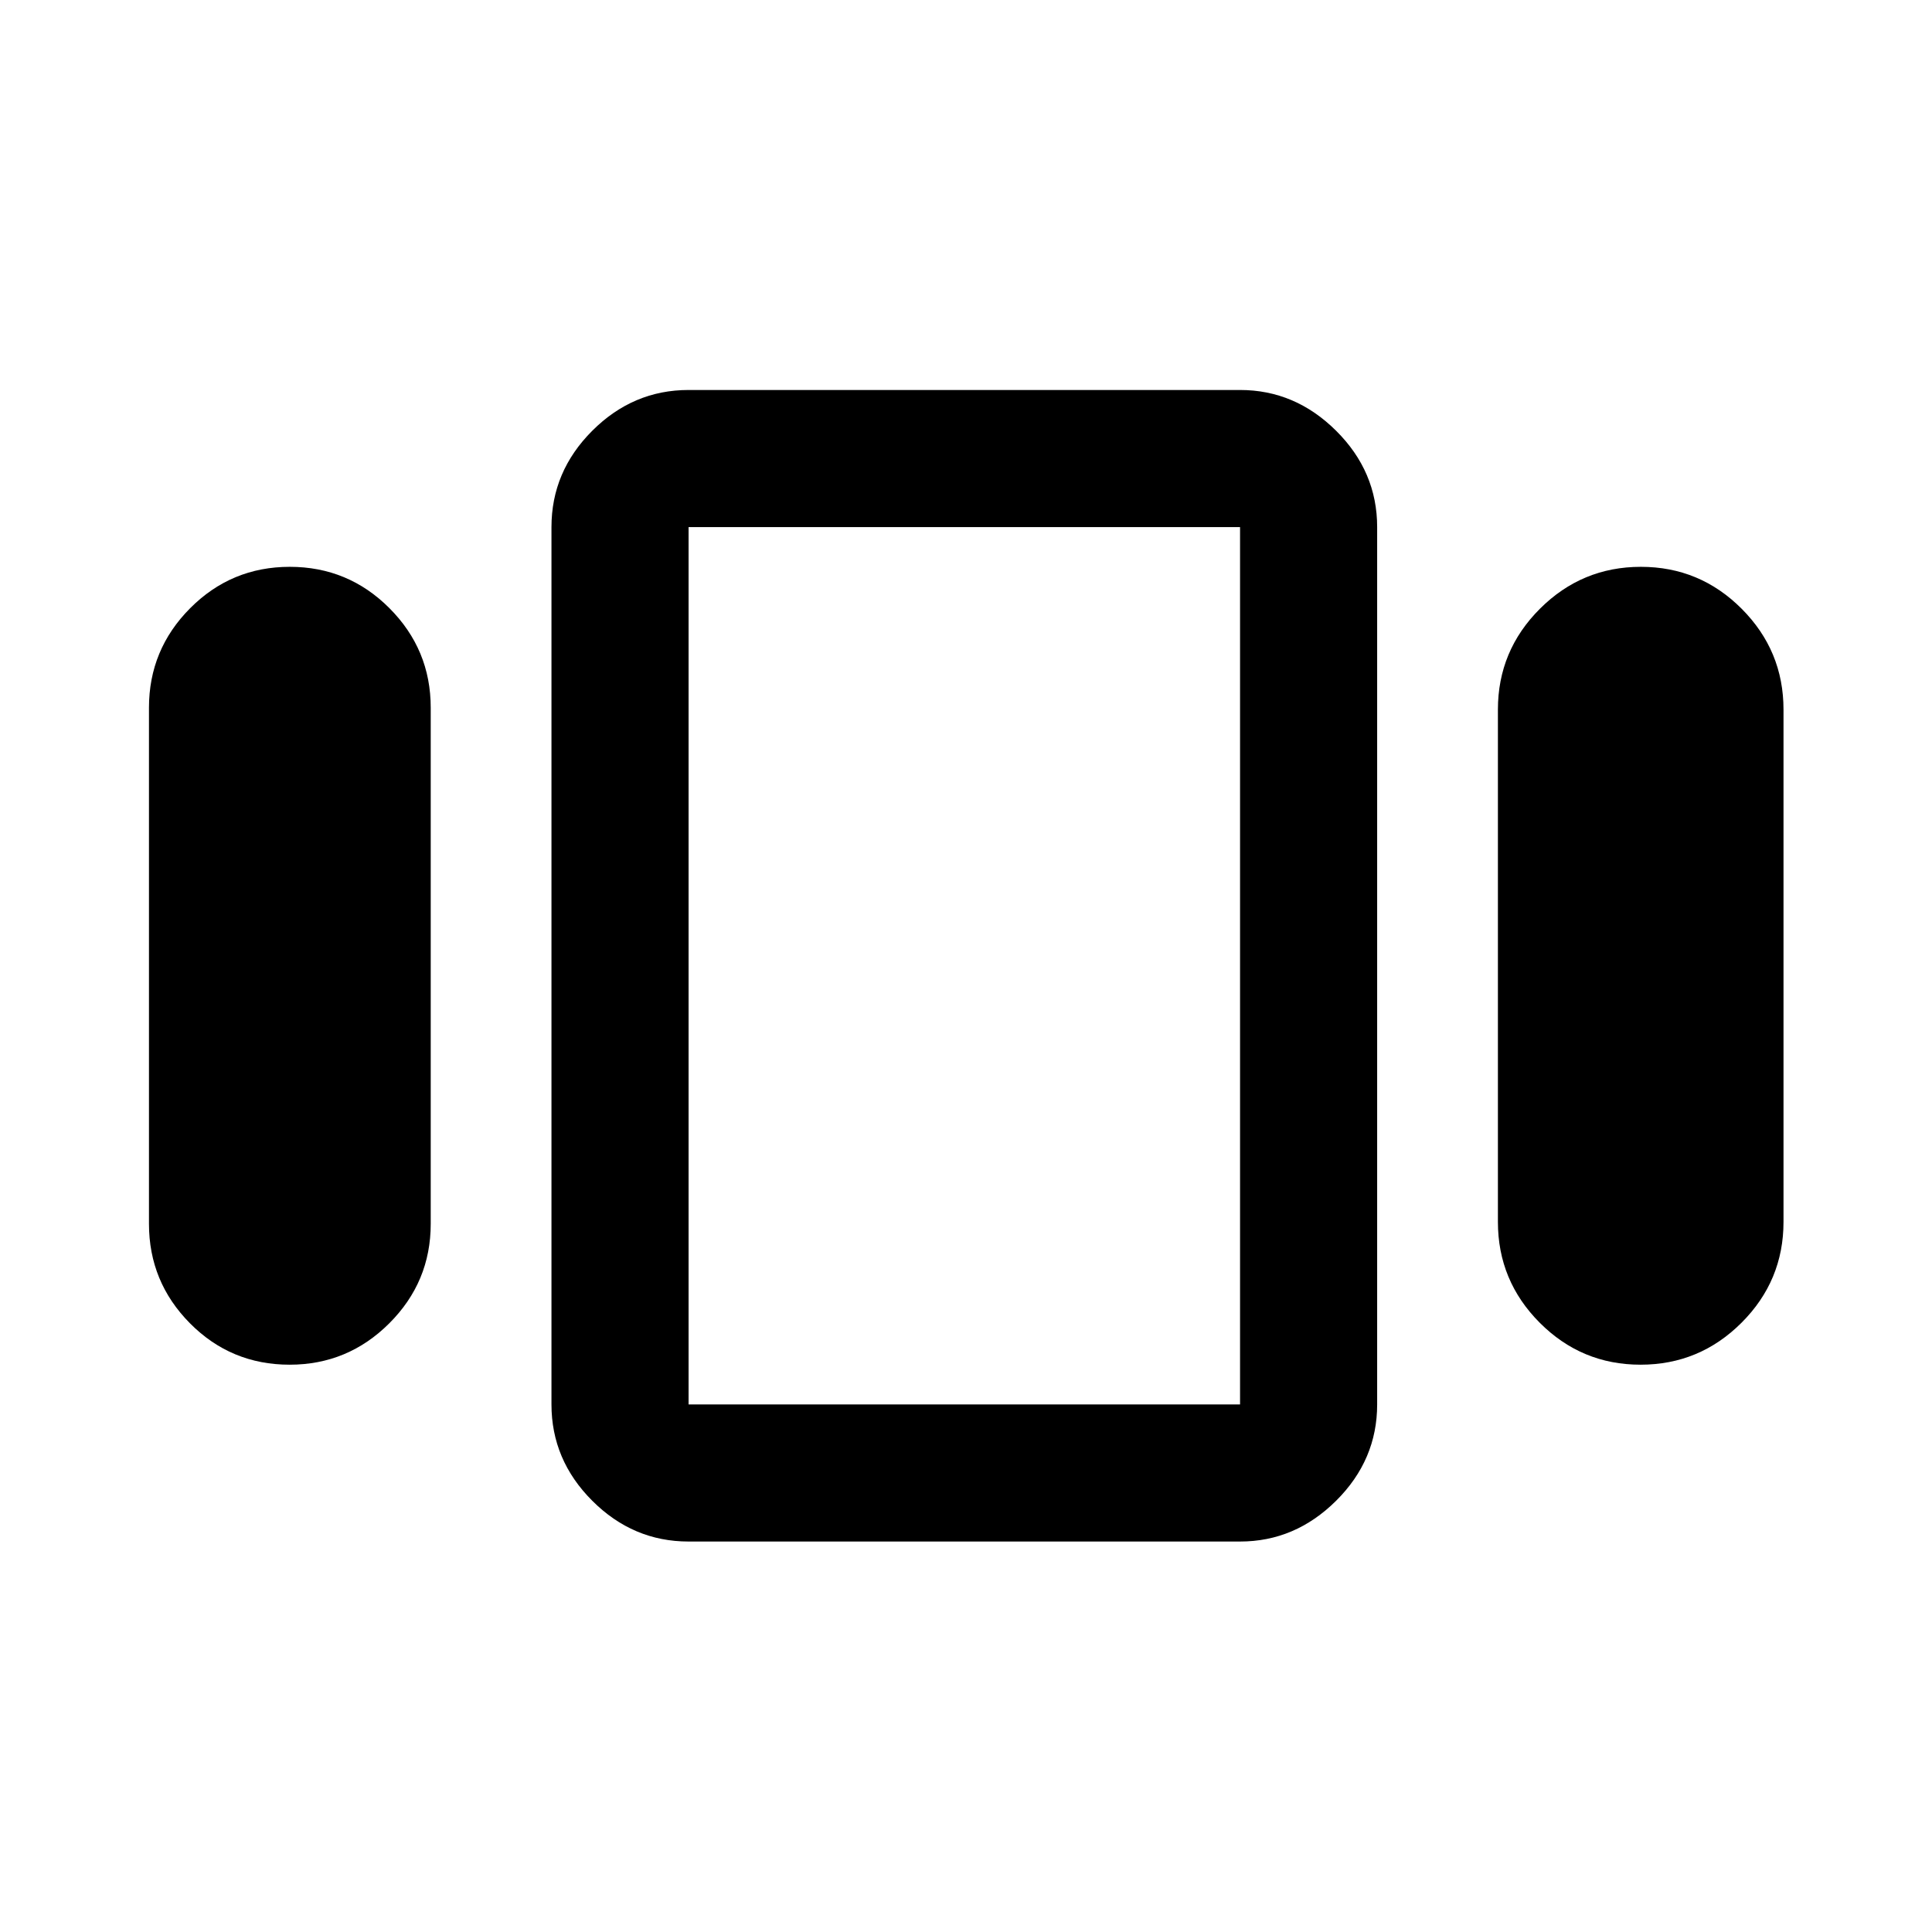 <svg xmlns="http://www.w3.org/2000/svg" width="48" height="48" viewBox="0 -960 960 960"><path d="M74.022-351.891v-256.457q0-28.875 20.468-49.437 20.469-20.563 49.501-20.563 29.031 0 49.531 20.563 20.5 20.562 20.5 49.437v256.457q0 28.875-20.589 49.437-20.588 20.563-49.5 20.563-29.151 0-49.531-20.563-20.38-20.562-20.38-49.437Zm268.13 157.869q-27.599 0-47.865-20.265-20.265-20.266-20.265-47.865v-435.935q0-27.599 20.265-47.865 20.266-20.266 47.865-20.266h274.022q27.348 0 47.739 20.266t20.391 47.865v435.935q0 27.599-20.391 47.865-20.391 20.265-47.739 20.265H342.152Zm402.152-158.826v-254.543q0-29.27 20.867-50.113 20.866-20.844 50.168-20.844t50.09 20.844q20.789 20.843 20.789 50.113v254.543q0 29.27-20.867 50.113-20.866 20.844-50.168 20.844t-50.09-20.844q-20.789-20.843-20.789-50.113Zm-402.152 90.696h274.022v-435.935H342.152v435.935Zm136.891-218.087Z"/></svg>